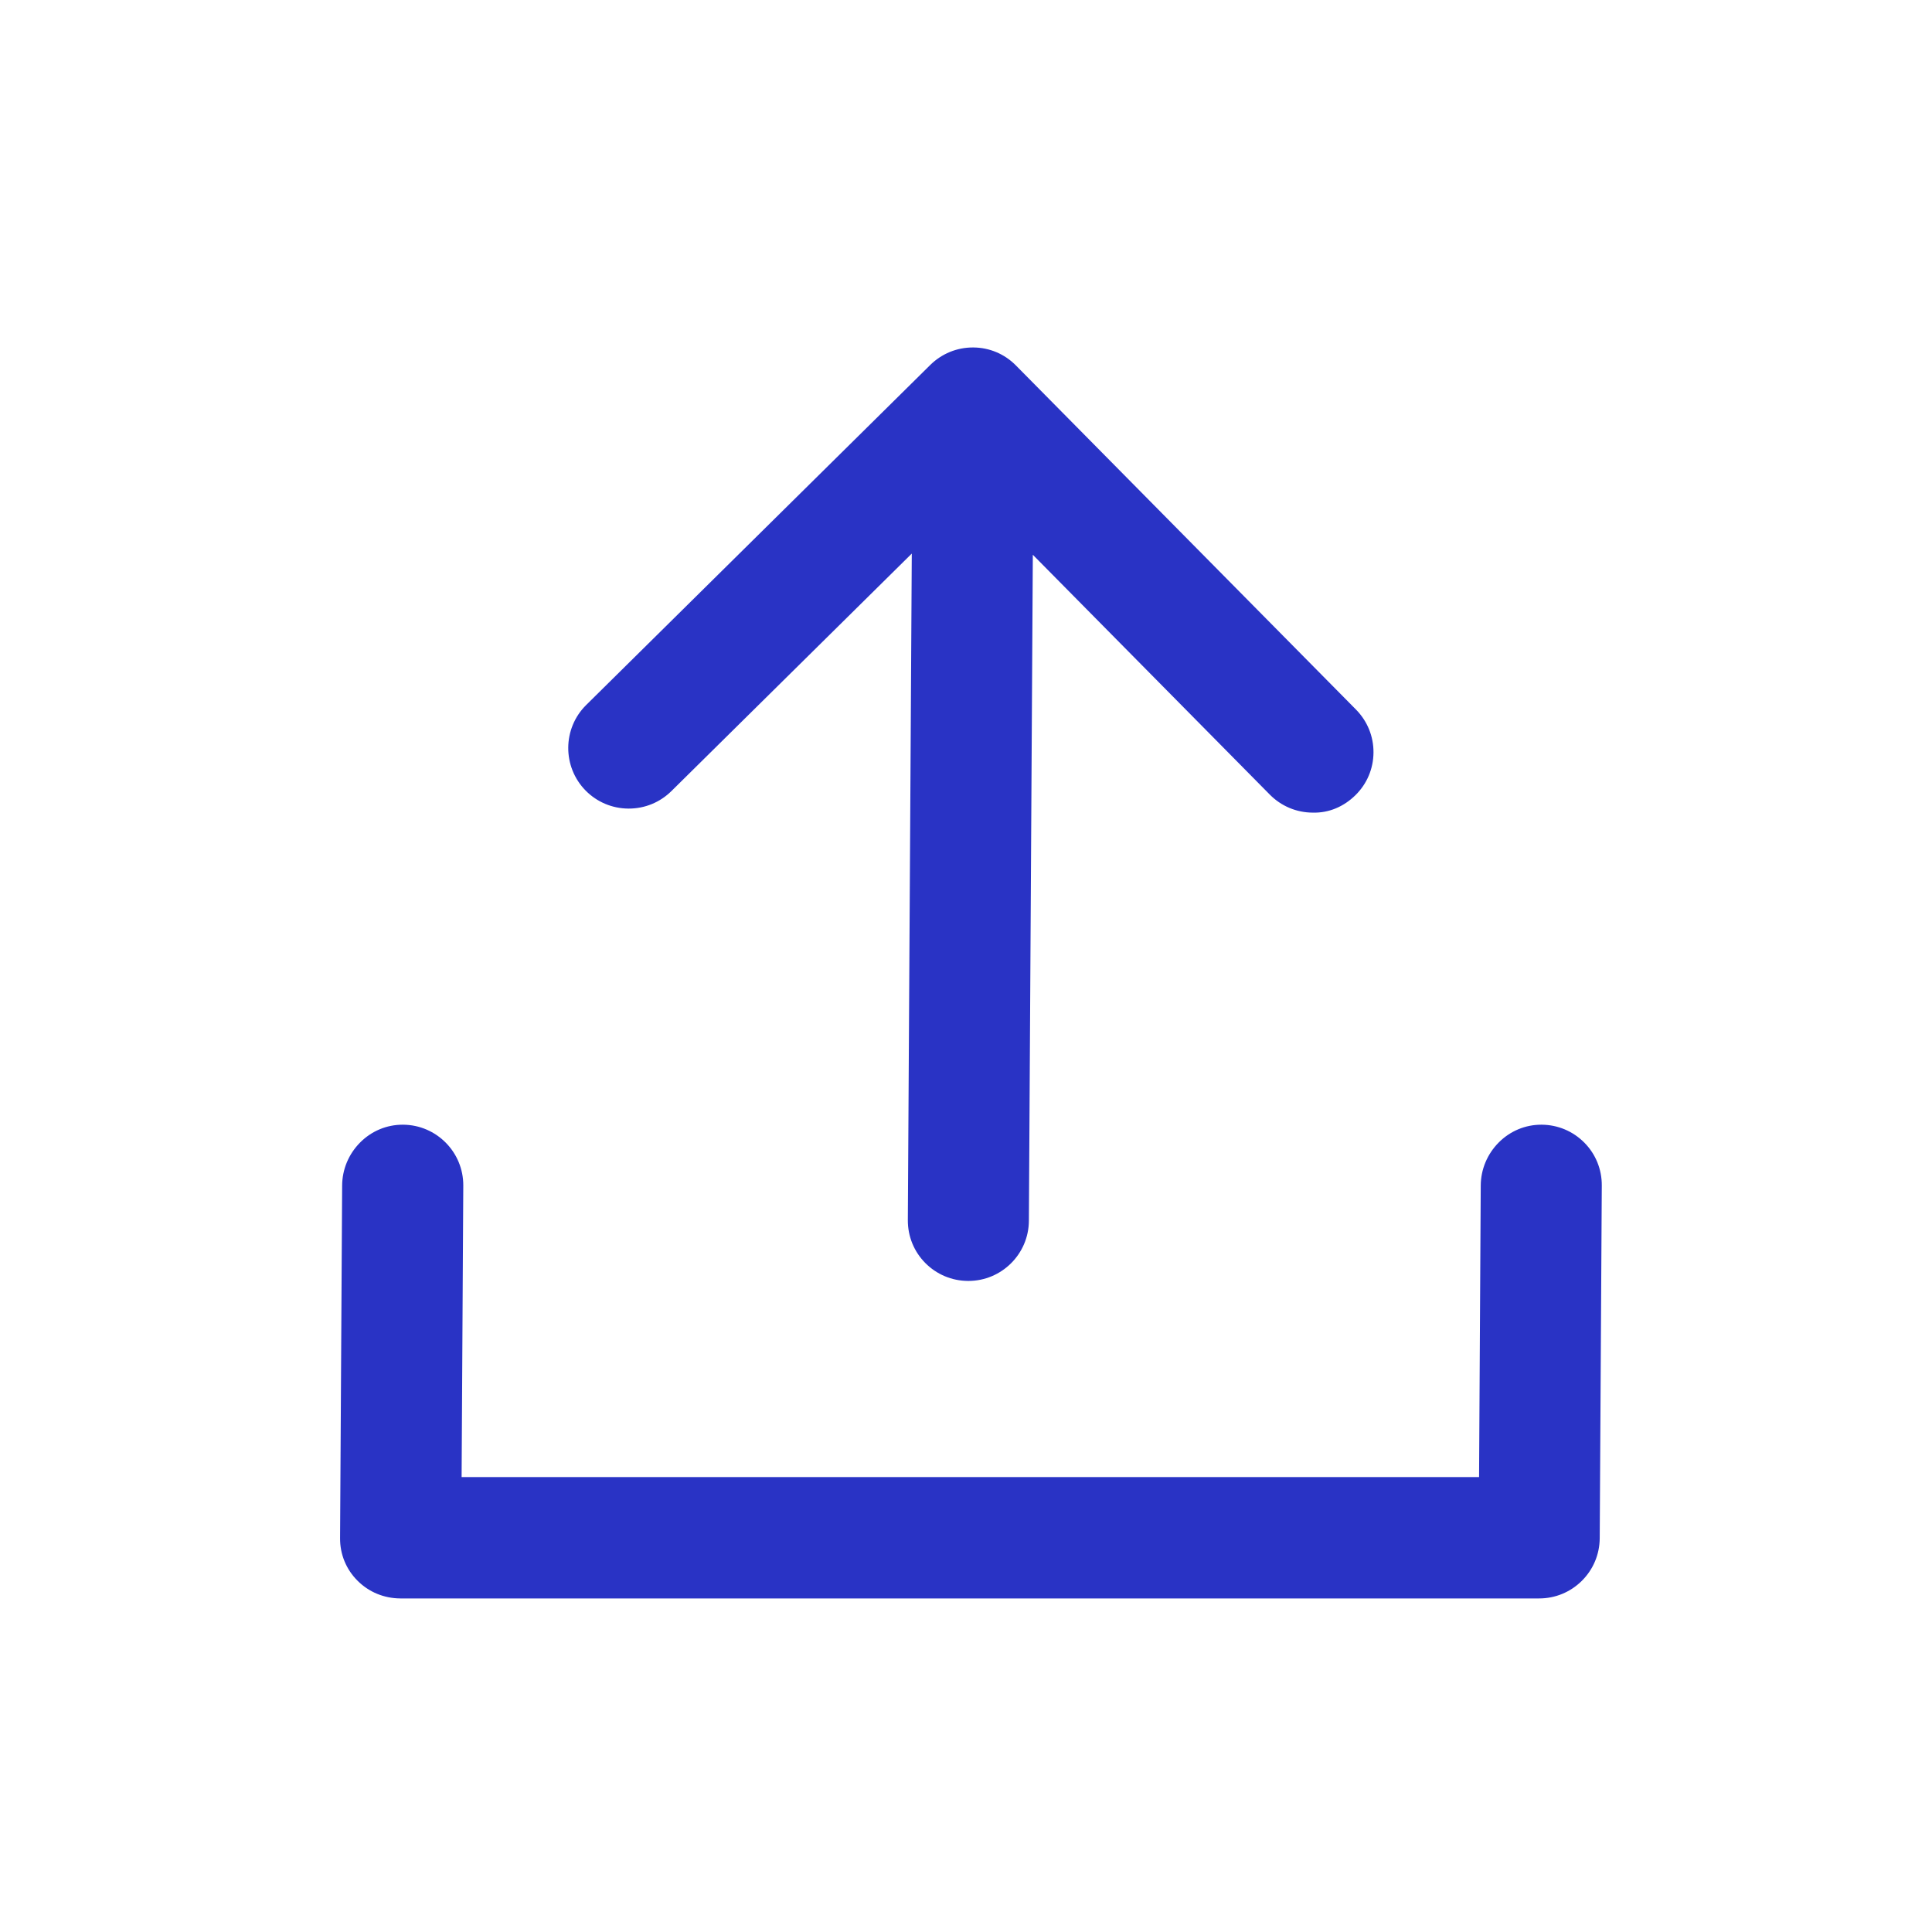 <?xml version="1.0" encoding="utf-8"?>
<!-- Generator: Adobe Illustrator 24.3.0, SVG Export Plug-In . SVG Version: 6.00 Build 0)  -->
<svg version="1.1" id="Icon_Set" xmlns="http://www.w3.org/2000/svg" xmlns:xlink="http://www.w3.org/1999/xlink" x="0px" y="0px"
	 viewBox="0 0 196 196" style="enable-background:new 0 0 196 196;" xml:space="preserve">
<style type="text/css">
	.st0{fill:#2933C5;}
	.st1{fill:none;}
	.st2{fill:#2933C5;stroke:#2933C5;stroke-width:0.25;stroke-miterlimit:10;}
	.st3{fill:#2933BC;}
	.st4{fill:#1CB69A;}
	.st5{fill:#FFFFFF;}
	.st6{fill:#F64066;}
</style>
<g>
	<rect class="st1" width="196" height="196"/>
	<g>
		<g>
			<path class="st0" d="M156.39,114.59L156.39,114.59c-3.12-0.02-5.66,2.56-5.68,5.68l-0.18,30.07H46.32l0.18-30.07
				c0.02-3.12-2.49-5.66-5.61-5.68c-3.12-0.02-5.66,2.56-5.68,5.68L35,156.05c-0.02,3.12,2.49,5.59,5.61,5.61h115.5
				c3.12,0.02,5.66-2.49,5.68-5.61l0.21-35.78C162.02,117.15,159.51,114.61,156.39,114.59z"/>
			<path class="st0" d="M156.15,162.16c-0.01,0-0.02,0-0.04,0H40.61c-1.65-0.01-3.18-0.64-4.33-1.79c-1.16-1.15-1.79-2.69-1.78-4.32
				l0.21-35.78c0.01-1.64,0.66-3.19,1.82-4.36c1.16-1.17,2.7-1.81,4.32-1.81c0.01,0,0.02,0,0.04,0c3.39,0.02,6.13,2.79,6.11,6.18
				l-0.17,29.57h103.22l0.17-29.58c0.01-1.64,0.66-3.19,1.82-4.36c1.16-1.17,2.7-1.81,4.32-1.81c0.01,0,0.02,0,0.04,0
				c1.64,0.01,3.18,0.66,4.33,1.82s1.78,2.71,1.77,4.35l-0.21,35.78c-0.01,1.64-0.66,3.18-1.82,4.33
				C159.31,161.53,157.77,162.16,156.15,162.16z M156.11,161.16c0.01,0,0.02,0,0.03,0c1.37,0,2.65-0.53,3.62-1.48
				c0.98-0.97,1.52-2.25,1.53-3.63l0.21-35.78c0.01-1.37-0.52-2.67-1.48-3.65c-0.97-0.98-2.25-1.52-3.63-1.53l0,0
				c-0.01,0-0.02,0-0.03,0c-1.36,0-2.64,0.54-3.61,1.51c-0.98,0.98-1.52,2.29-1.53,3.66l-0.18,30.57H45.82L46,120.27
				c0.02-2.84-2.28-5.16-5.11-5.17c-0.01,0-0.02,0-0.03,0c-1.36,0-2.64,0.54-3.61,1.51c-0.98,0.98-1.52,2.29-1.53,3.66l-0.21,35.78
				c-0.01,1.37,0.52,2.65,1.48,3.61c0.96,0.96,2.25,1.49,3.63,1.5H156.11z"/>
		</g>
		<g>
			<path class="st0" d="M67.76,79.9L93,54.95l-0.41,68.82c-0.02,3.12,2.49,5.66,5.61,5.68c3.12,0.02,5.66-2.49,5.68-5.61l0.4-68.78
				l24.9,25.2c2.19,2.22,5.76,2.24,7.98,0.05l0,0c2.22-2.19,2.24-5.76,0.05-7.98l-34.5-34.91c-2.19-2.22-5.76-2.24-7.98-0.05
				l-34.91,34.5c-2.22,2.19-2.24,5.76-0.05,7.98C61.97,82.07,65.54,82.09,67.76,79.9z"/>
			<path class="st0" d="M98.24,129.95c-0.01,0-0.02,0-0.04,0c-1.64-0.01-3.18-0.66-4.33-1.82s-1.78-2.71-1.77-4.35l0.4-67.62
				l-24.39,24.1c-1.16,1.14-2.69,1.77-4.32,1.77c-0.01,0-0.02,0-0.04,0c-1.64-0.01-3.18-0.66-4.33-1.82
				c-2.38-2.41-2.36-6.31,0.05-8.69l34.91-34.5c1.16-1.14,2.69-1.77,4.32-1.77c0.01,0,0.02,0,0.04,0c1.64,0.01,3.18,0.66,4.33,1.83
				l34.5,34.91c1.15,1.17,1.78,2.71,1.77,4.35c-0.01,1.64-0.66,3.18-1.83,4.33s-2.68,1.82-4.35,1.77c-1.64-0.01-3.18-0.66-4.33-1.82
				l-24.05-24.34l-0.4,67.57C104.36,127.22,101.61,129.95,98.24,129.95z M93.51,53.75l-0.41,70.03c-0.01,1.37,0.52,2.67,1.48,3.65
				c0.97,0.98,2.25,1.52,3.63,1.53c0.01,0,0.02,0,0.03,0c2.82,0,5.12-2.29,5.14-5.11l0.41-69.98l25.75,26.06
				c0.97,0.98,2.25,1.52,3.63,1.53c0.01,0,0.02,0,0.03,0c1.36,0,2.64-0.53,3.61-1.48c2.02-1.99,2.04-5.26,0.04-7.27l-34.5-34.91
				c-0.97-0.98-2.25-1.52-3.63-1.53c-0.01,0-0.02,0-0.03,0c-1.36,0-2.64,0.53-3.61,1.48l-34.91,34.5c-2.02,1.99-2.04,5.26-0.04,7.27
				c1.99,2.02,5.26,2.04,7.27,0.04L93.51,53.75z"/>
		</g>
	</g>
</g>
</svg>
